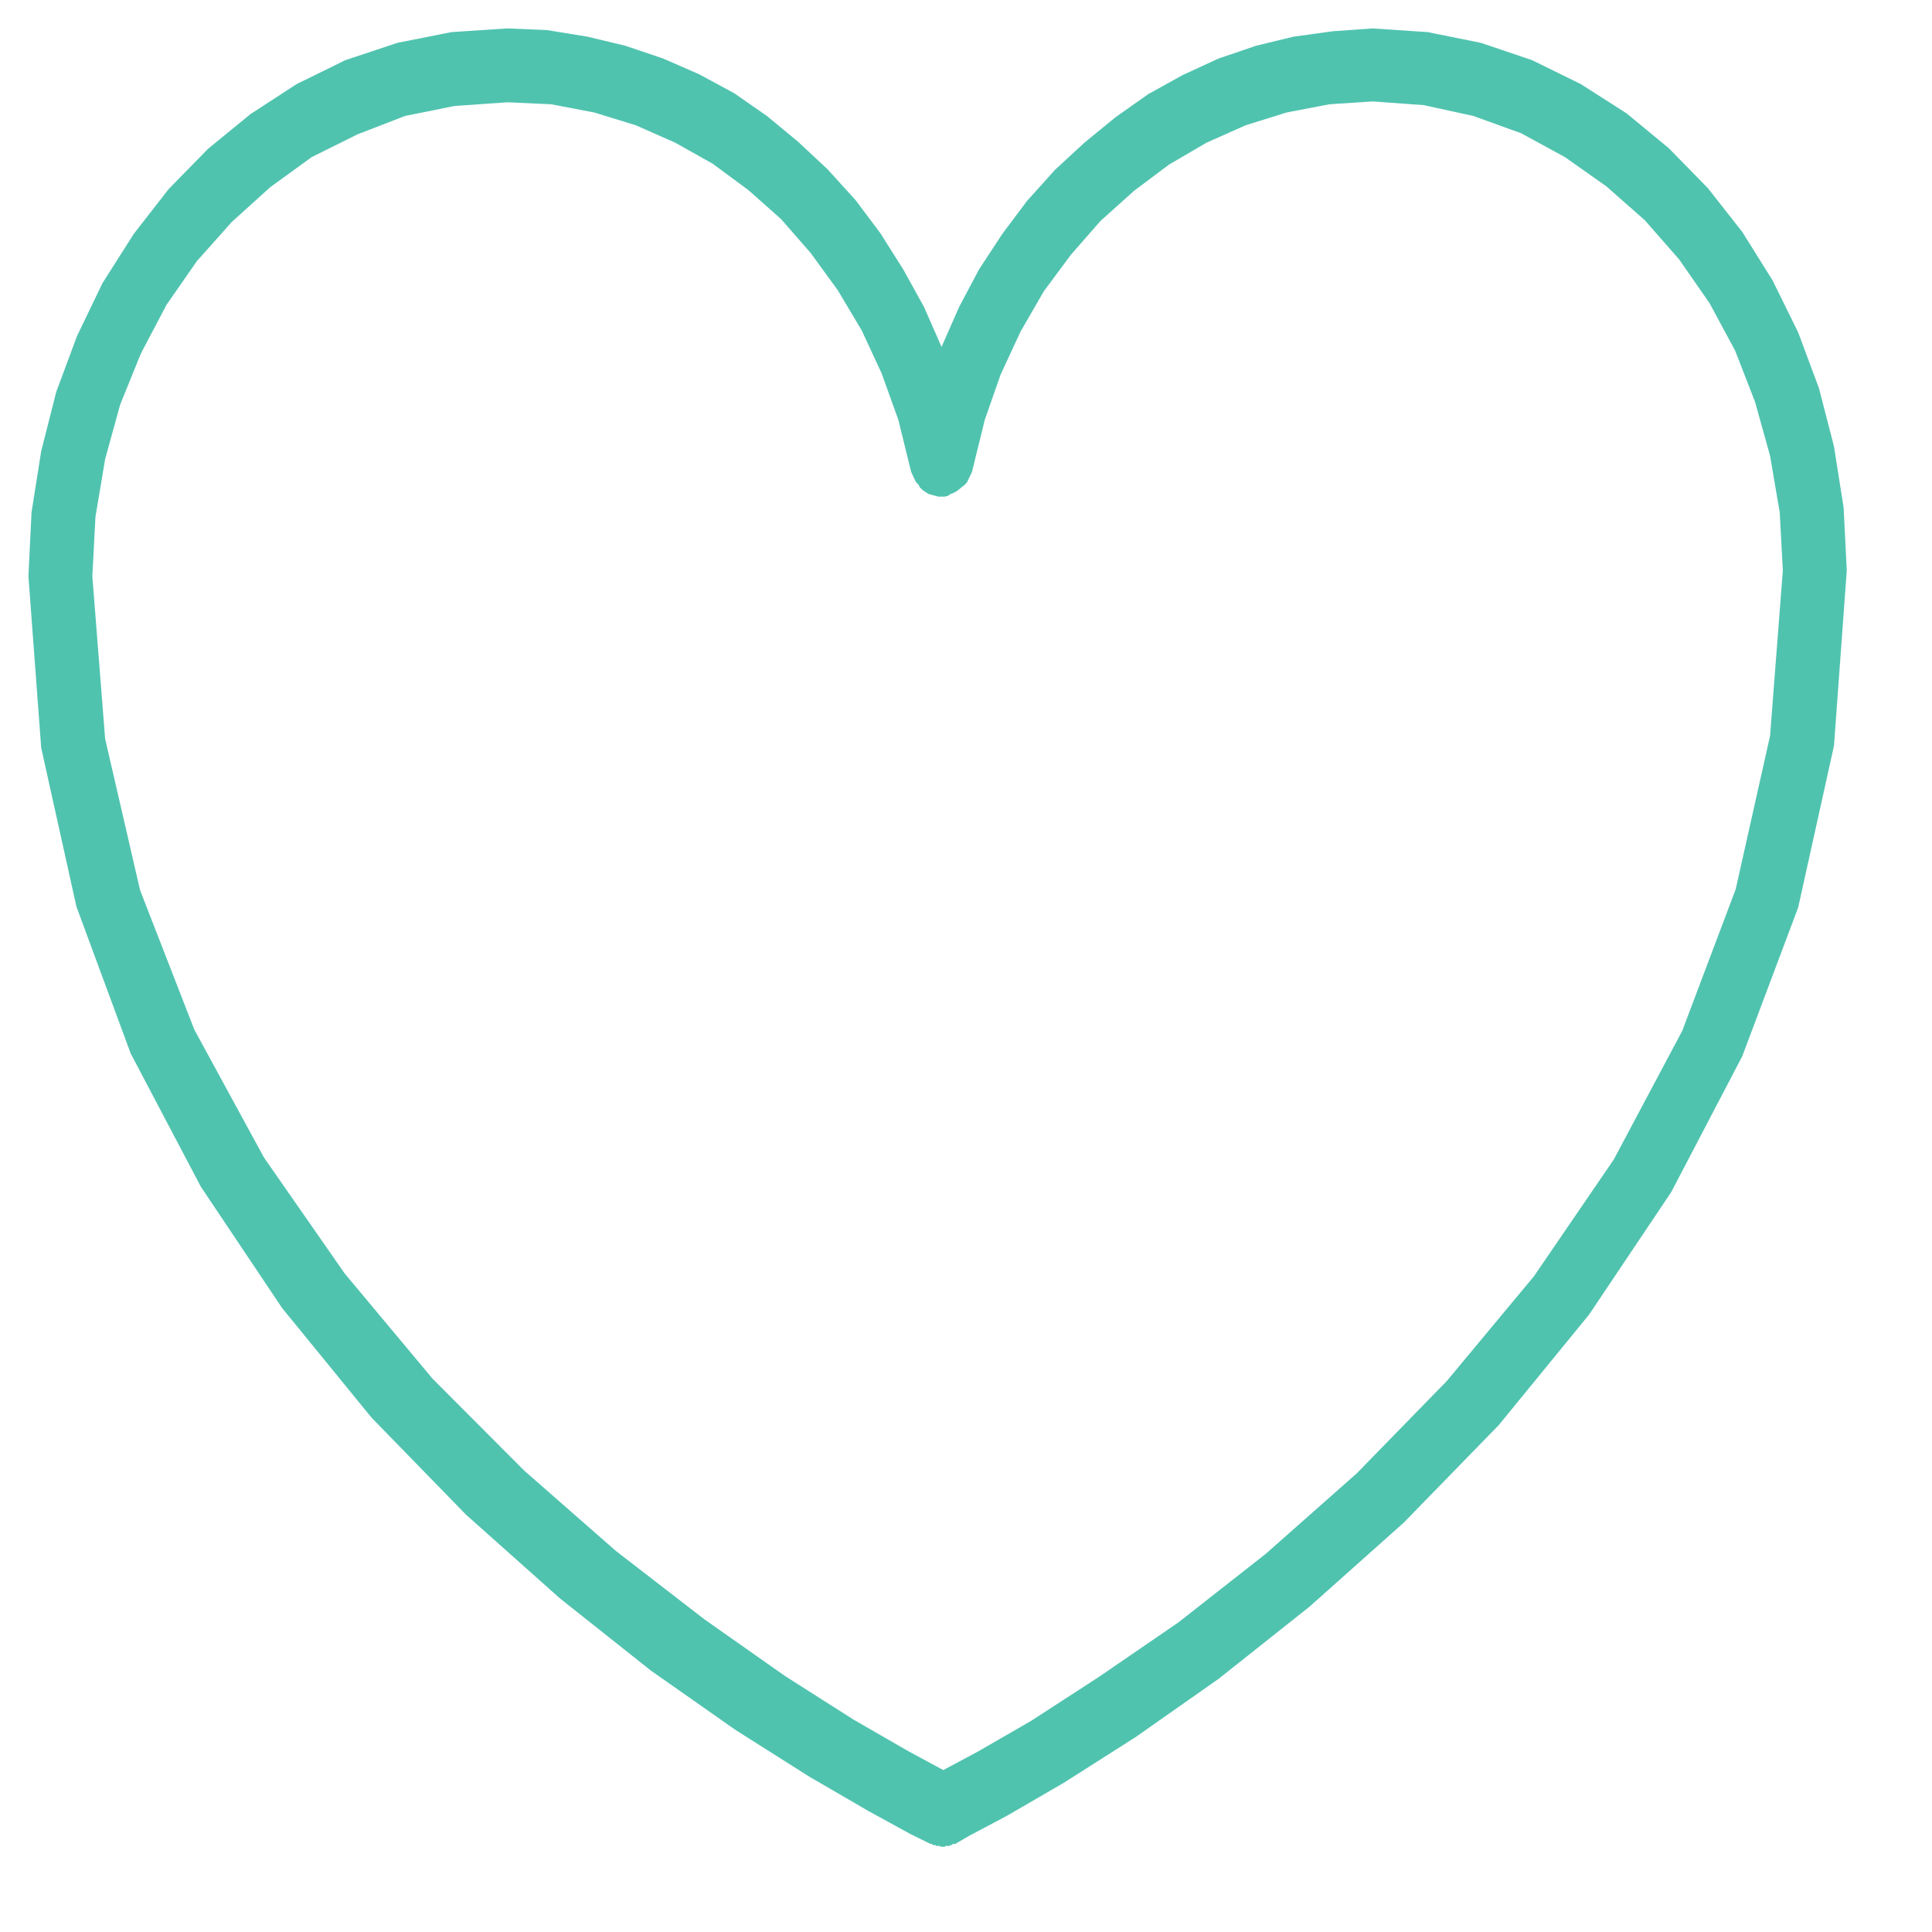 <?xml version="1.0" encoding="UTF-8" standalone="no"?>
<!DOCTYPE svg PUBLIC "-//W3C//DTD SVG 1.1//EN" "http://www.w3.org/Graphics/SVG/1.1/DTD/svg11.dtd">
<svg version="1.1" xmlns="http://www.w3.org/2000/svg" xmlns:xlink="http://www.w3.org/1999/xlink" preserveAspectRatio="xMidYMid meet" viewBox="-1 -1 68 68" width="64" height="64"><defs><path d="M51.13 0.51L52.93 1.12L54.64 1.96L56.25 2.99L57.73 4.21L59.11 5.62L60.32 7.16L61.39 8.87L62.29 10.7L63.02 12.66L63.55 14.71L63.89 16.87L64 19.08L63.55 25.25L62.29 30.94L60.32 36.18L57.82 40.96L54.93 45.27L51.75 49.16L48.41 52.59L45.09 55.55L41.89 58.09L38.97 60.14L36.44 61.75L34.44 62.91L33.12 63.61L32.62 63.9L32.53 63.9L32.51 63.94L32.45 63.94L32.42 63.97L32.28 63.97L32.25 64L32.11 64L32.08 63.97L31.94 63.97L31.92 63.94L31.83 63.94L31.8 63.9L31.75 63.9L31.04 63.55L29.58 62.75L27.48 61.53L24.89 59.89L21.91 57.8L18.71 55.26L15.4 52.31L12.08 48.9L8.93 45.04L6.07 40.77L3.6 36.08L1.69 30.91L0.45 25.32L0 19.28L0.11 17.03L0.45 14.88L0.98 12.79L1.71 10.83L2.61 8.96L3.71 7.23L4.94 5.65L6.32 4.24L7.81 3.02L9.44 1.96L11.15 1.12L12.98 0.51L14.89 0.13L16.86 0L18.26 0.06L19.67 0.29L21.01 0.61L22.34 1.06L23.6 1.61L24.84 2.28L25.99 3.08L27.08 3.98L28.12 4.95L29.11 6.04L29.98 7.2L30.79 8.48L31.52 9.8L32.14 11.21L32.76 9.8L33.46 8.48L34.28 7.23L35.15 6.07L36.13 4.98L37.17 4.02L38.27 3.12L39.42 2.31L40.63 1.64L41.89 1.06L43.21 0.61L44.53 0.29L45.91 0.1L47.31 0L49.25 0.13L51.13 0.51ZM44.28 2.96L42.84 3.41L41.47 4.02L40.15 4.79L38.91 5.72L37.73 6.78L36.69 7.97L35.74 9.25L34.92 10.67L34.22 12.18L33.66 13.78L33.24 15.49L33.21 15.61L33.15 15.74L33.1 15.84L33.04 15.97L32.96 16.06L32.87 16.13L32.76 16.22L32.67 16.29L32.56 16.35L32.45 16.39L32.37 16.45L32.25 16.48L32.03 16.48L31.69 16.39L31.58 16.32L31.49 16.26L31.38 16.16L31.33 16.06L31.24 15.97L31.19 15.87L31.07 15.61L31.04 15.49L30.62 13.78L30.03 12.14L29.33 10.63L28.49 9.22L27.53 7.9L26.49 6.71L25.34 5.69L24.08 4.76L22.76 4.02L21.38 3.41L19.92 2.96L18.4 2.67L16.86 2.6L15 2.73L13.26 3.08L11.58 3.73L9.97 4.53L8.51 5.59L7.16 6.81L5.93 8.19L4.86 9.73L3.96 11.44L3.23 13.24L2.7 15.16L2.36 17.19L2.25 19.28L2.7 25L3.93 30.33L5.84 35.24L8.29 39.74L11.13 43.82L14.22 47.52L17.45 50.76L20.68 53.59L23.8 56L26.63 57.99L29.05 59.53L30.96 60.63L32.2 61.3L33.4 60.66L35.29 59.57L37.68 58.02L40.48 56.1L43.55 53.69L46.75 50.86L49.92 47.61L52.99 43.92L55.8 39.81L58.21 35.28L60.09 30.3L61.3 24.9L61.75 19.08L61.64 17.03L61.3 15.04L60.77 13.14L60.07 11.34L59.17 9.67L58.1 8.13L56.89 6.75L55.54 5.56L54.08 4.53L52.54 3.69L50.85 3.08L49.11 2.7L47.31 2.57L45.79 2.67L44.28 2.96Z" id="cIl41Eq57"></path><path d="M51.13 0.51L52.93 1.12L54.64 1.96L56.25 2.99L57.73 4.21L59.11 5.62L60.32 7.16L61.39 8.87L62.29 10.7L63.02 12.66L63.55 14.71L63.89 16.87L64 19.08L63.55 25.25L62.29 30.94L60.32 36.18L57.82 40.96L54.93 45.27L51.75 49.16L48.41 52.59L45.09 55.55L41.89 58.09L38.97 60.14L36.44 61.75L34.44 62.91L33.12 63.61L32.62 63.9L32.53 63.9L32.51 63.94L32.45 63.94L32.42 63.97L32.28 63.97L32.25 64L32.11 64L32.08 63.97L31.94 63.97L31.92 63.94L31.83 63.94L31.8 63.9L31.75 63.9L31.04 63.55L29.58 62.75L27.48 61.53L24.89 59.89L21.91 57.8L18.71 55.26L15.4 52.31L12.08 48.9L8.93 45.04L6.07 40.77L3.6 36.08L1.69 30.91L0.45 25.32L0 19.28L0.11 17.03L0.45 14.88L0.98 12.79L1.71 10.83L2.61 8.96L3.71 7.23L4.94 5.65L6.32 4.24L7.81 3.02L9.44 1.96L11.15 1.12L12.98 0.51L14.89 0.13L16.86 0L18.26 0.06L19.67 0.29L21.01 0.61L22.34 1.06L23.6 1.61L24.84 2.28L25.99 3.08L27.08 3.98L28.12 4.95L29.11 6.04L29.98 7.2L30.79 8.48L31.52 9.8L32.14 11.21L32.76 9.8L33.46 8.48L34.28 7.23L35.15 6.07L36.13 4.98L37.17 4.02L38.27 3.12L39.42 2.31L40.63 1.64L41.89 1.06L43.21 0.61L44.53 0.29L45.91 0.1L47.31 0L49.25 0.13L51.13 0.51ZM44.28 2.96L42.84 3.41L41.47 4.02L40.15 4.79L38.91 5.72L37.73 6.78L36.69 7.97L35.74 9.25L34.92 10.67L34.22 12.18L33.66 13.78L33.24 15.49L33.21 15.61L33.15 15.74L33.1 15.84L33.04 15.97L32.96 16.06L32.87 16.13L32.76 16.22L32.67 16.29L32.56 16.35L32.45 16.39L32.37 16.45L32.25 16.48L32.03 16.48L31.69 16.39L31.58 16.32L31.49 16.26L31.38 16.16L31.33 16.06L31.24 15.97L31.19 15.87L31.07 15.61L31.04 15.49L30.62 13.78L30.03 12.14L29.33 10.63L28.49 9.22L27.53 7.9L26.49 6.71L25.34 5.69L24.08 4.76L22.76 4.02L21.38 3.41L19.92 2.96L18.4 2.67L16.86 2.6L15 2.73L13.26 3.08L11.58 3.73L9.97 4.53L8.51 5.59L7.16 6.81L5.93 8.19L4.86 9.73L3.96 11.44L3.23 13.24L2.7 15.16L2.36 17.19L2.25 19.28L2.7 25L3.93 30.33L5.84 35.24L8.29 39.74L11.13 43.82L14.22 47.52L17.45 50.76L20.68 53.59L23.8 56L26.63 57.99L29.05 59.53L30.96 60.63L32.2 61.3L33.4 60.66L35.29 59.57L37.68 58.02L40.48 56.1L43.55 53.69L46.75 50.86L49.92 47.61L52.99 43.92L55.8 39.81L58.21 35.28L60.09 30.3L61.3 24.9L61.75 19.08L61.64 17.03L61.3 15.04L60.77 13.14L60.07 11.34L59.17 9.67L58.1 8.13L56.89 6.75L55.54 5.56L54.08 4.53L52.54 3.69L50.85 3.08L49.11 2.7L47.31 2.57L45.79 2.67L44.28 2.96Z" id="e1IYEngZxP"></path></defs><g><g><use xlink:href="#cIl41Eq57" opacity="1" fill="#50c3af" fill-opacity="1"></use><g><use xlink:href="#cIl41Eq57" opacity="1" fill-opacity="0" stroke="#000000" stroke-width="1" stroke-opacity="0"></use></g></g><g><use xlink:href="#e1IYEngZxP" opacity="1" fill="#000000" fill-opacity="0"></use><g><use xlink:href="#e1IYEngZxP" opacity="1" fill-opacity="0" stroke="#000000" stroke-width="1" stroke-opacity="0"></use></g></g></g></svg>